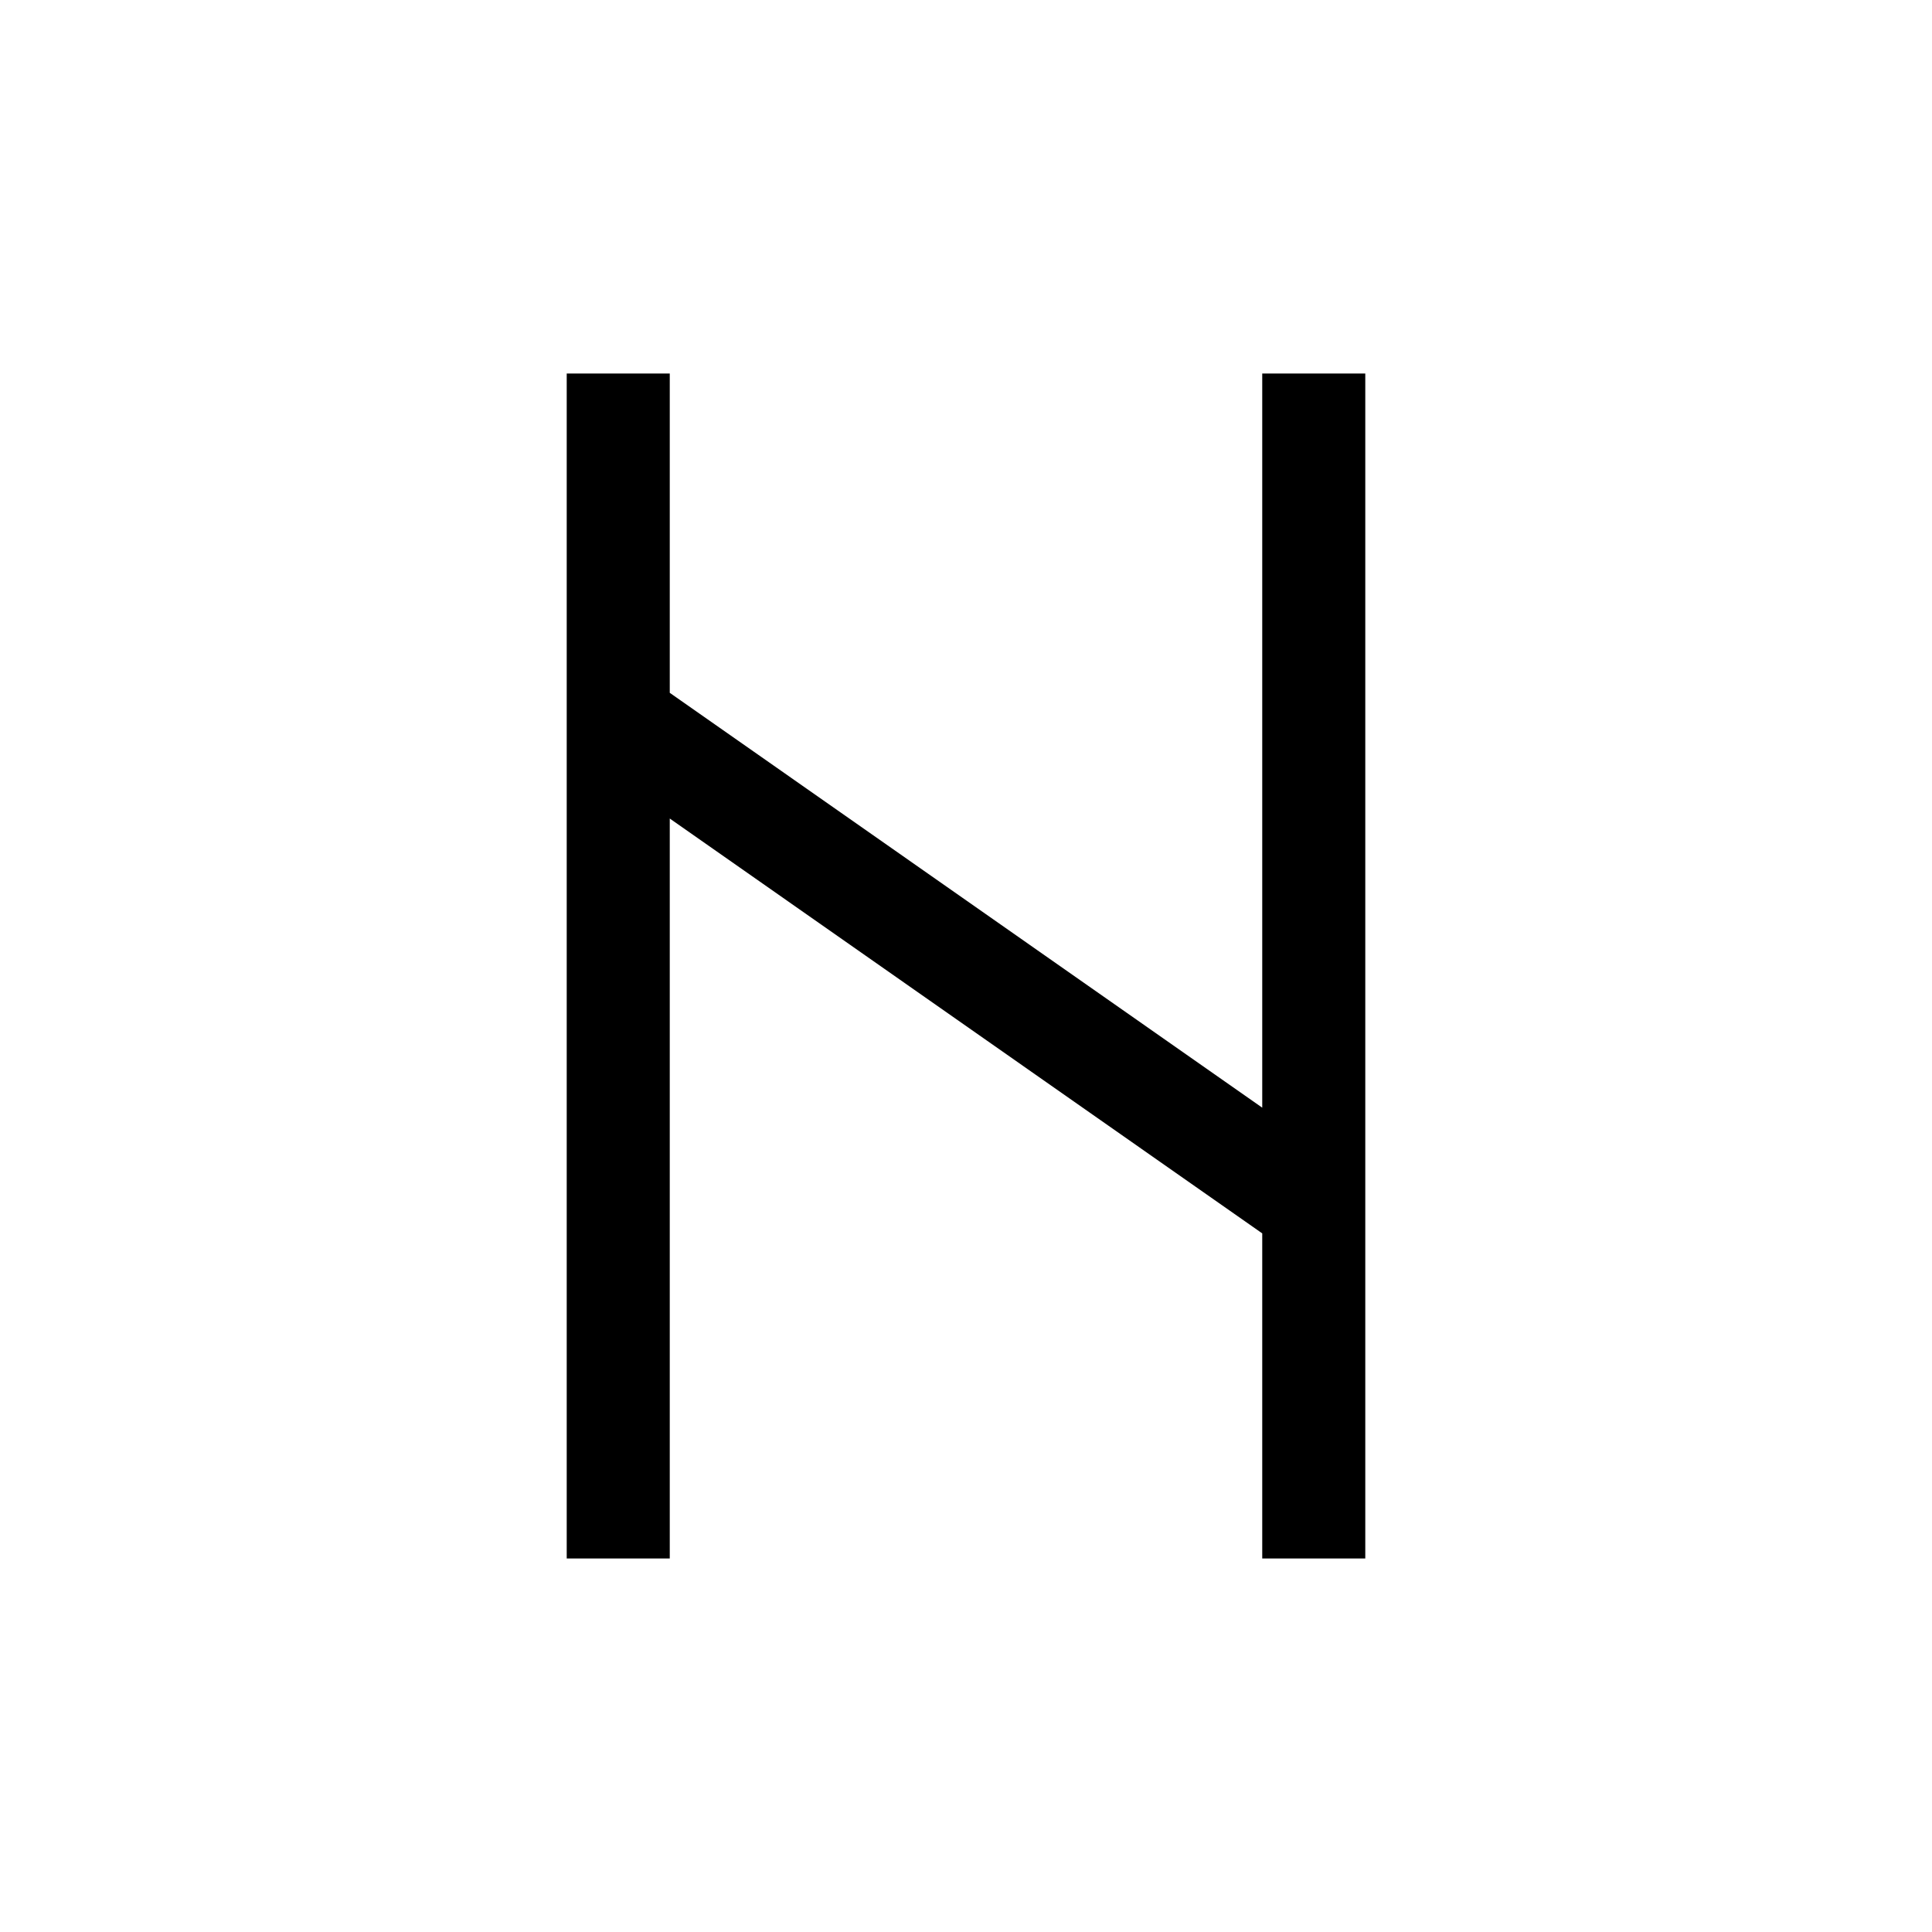 <svg xmlns="http://www.w3.org/2000/svg" viewBox="0 0 150 150"><title>Hagalaz-bold</title><g id="Hagalaz"><polygon id="Bold" points="98 29 98 86 52 53.79 52 29 44 29 44 121 52 121 52 63.55 98 95.76 98 121 106 121 106 29 98 29"/></g></svg>